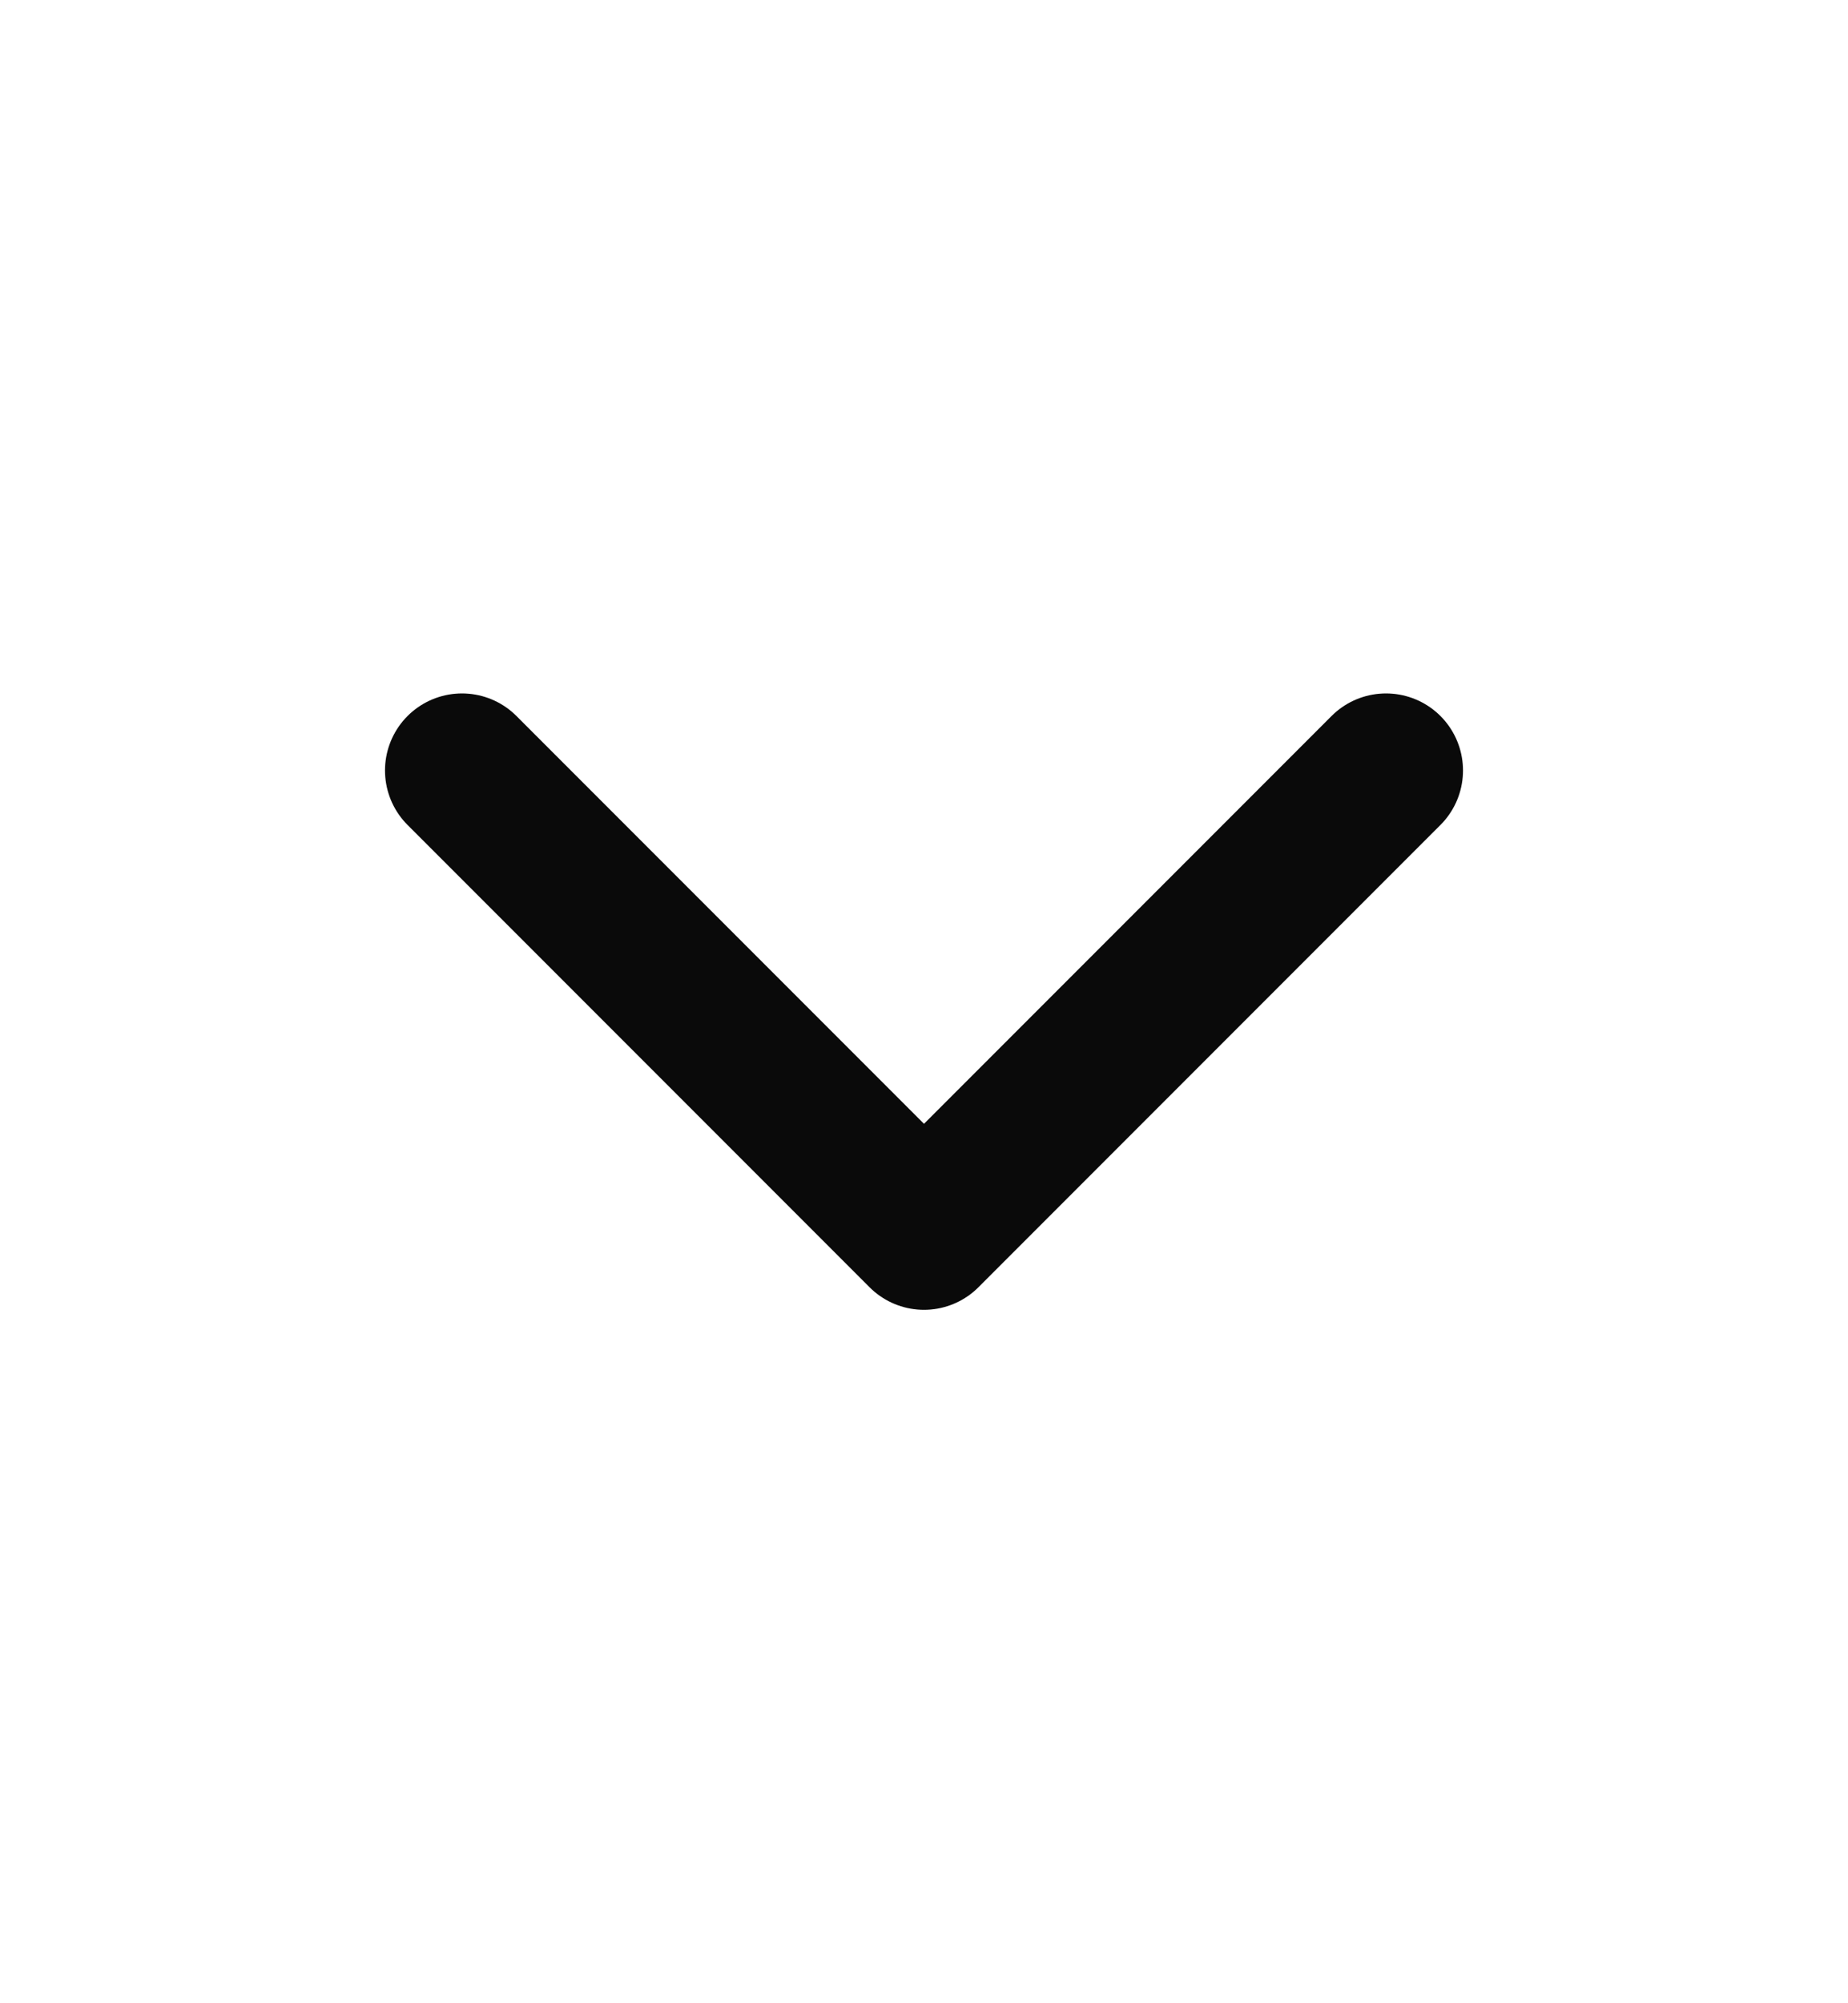 <svg width="12" height="13" viewBox="0 0 12 13" fill="none" xmlns="http://www.w3.org/2000/svg">
<g id="icon">
<path id="Vector" d="M3 5L6 8L9 5" stroke="#0A0A0A" stroke-linecap="round" stroke-linejoin="round"/>
</g>
</svg>
